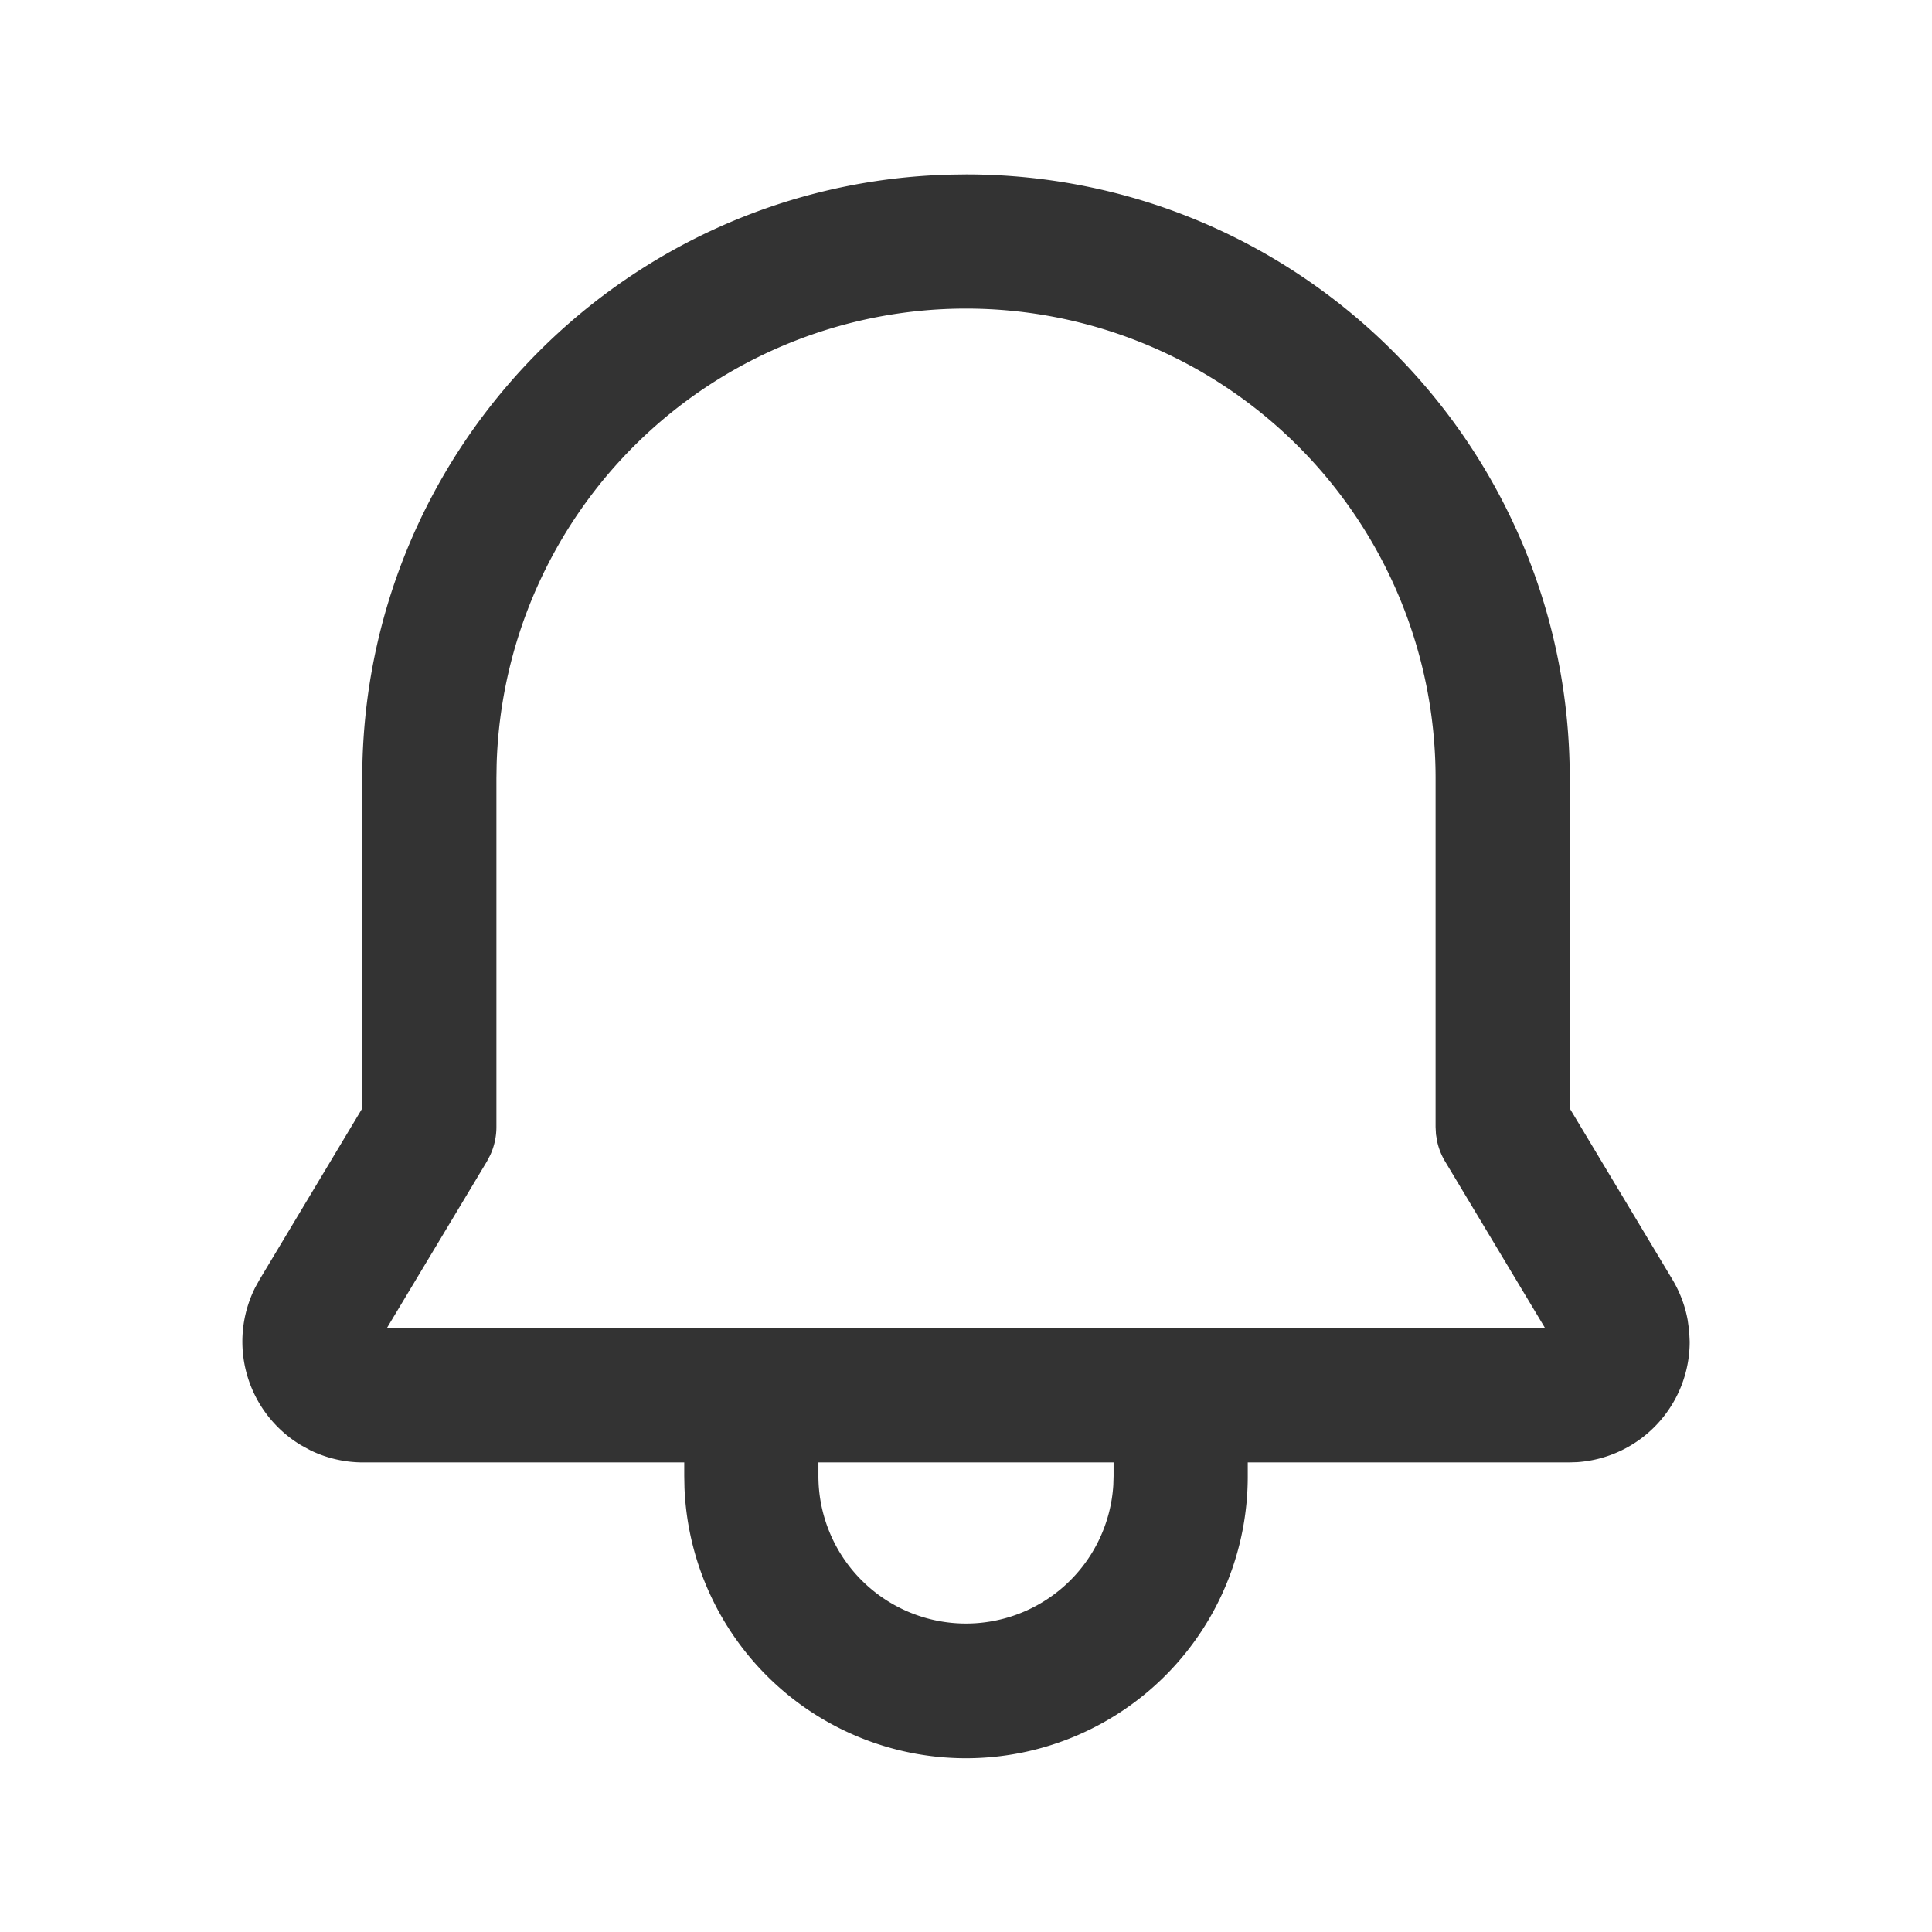 <?xml version="1.0" standalone="no"?><!DOCTYPE svg PUBLIC "-//W3C//DTD SVG 1.1//EN" "http://www.w3.org/Graphics/SVG/1.1/DTD/svg11.dtd"><svg class="icon" width="200px" height="200.00px" viewBox="0 0 1024 1024" version="1.1" xmlns="http://www.w3.org/2000/svg"><path fill="#333333" d="M512 92.444c173.966 0 315.506 138.809 319.886 311.751l0.114 8.249v175.047l54.414 90.681c3.982 6.656 6.713 13.938 8.078 21.447l0.796 5.689 0.284 5.803a64 64 0 0 1-59.648 63.858l-4.38 0.142H661.333v7.111a149.333 149.333 0 0 1-298.553 6.144l-0.114-6.144v-7.111H192.455a64 64 0 0 1-27.847-6.372l-5.063-2.759a64 64 0 0 1-24.178-83.797l2.219-3.982 54.414-90.738V412.444c0-171.15 134.372-310.926 303.388-319.573l8.363-0.313 8.249-0.114z m78.222 682.667h-156.444v7.111a78.222 78.222 0 0 0 156.302 4.779l0.142-4.779v-7.111zM512 163.556a248.889 248.889 0 0 0-248.775 241.55l-0.114 7.339V597.333c0 5.148-1.138 10.24-3.271 14.876l-1.792 3.413-53.049 88.377h613.973l-53.02-88.377a35.499 35.499 0 0 1-4.238-10.667l-0.626-3.783L760.889 597.333v-184.889A248.889 248.889 0 0 0 512 163.556z"  /></svg>